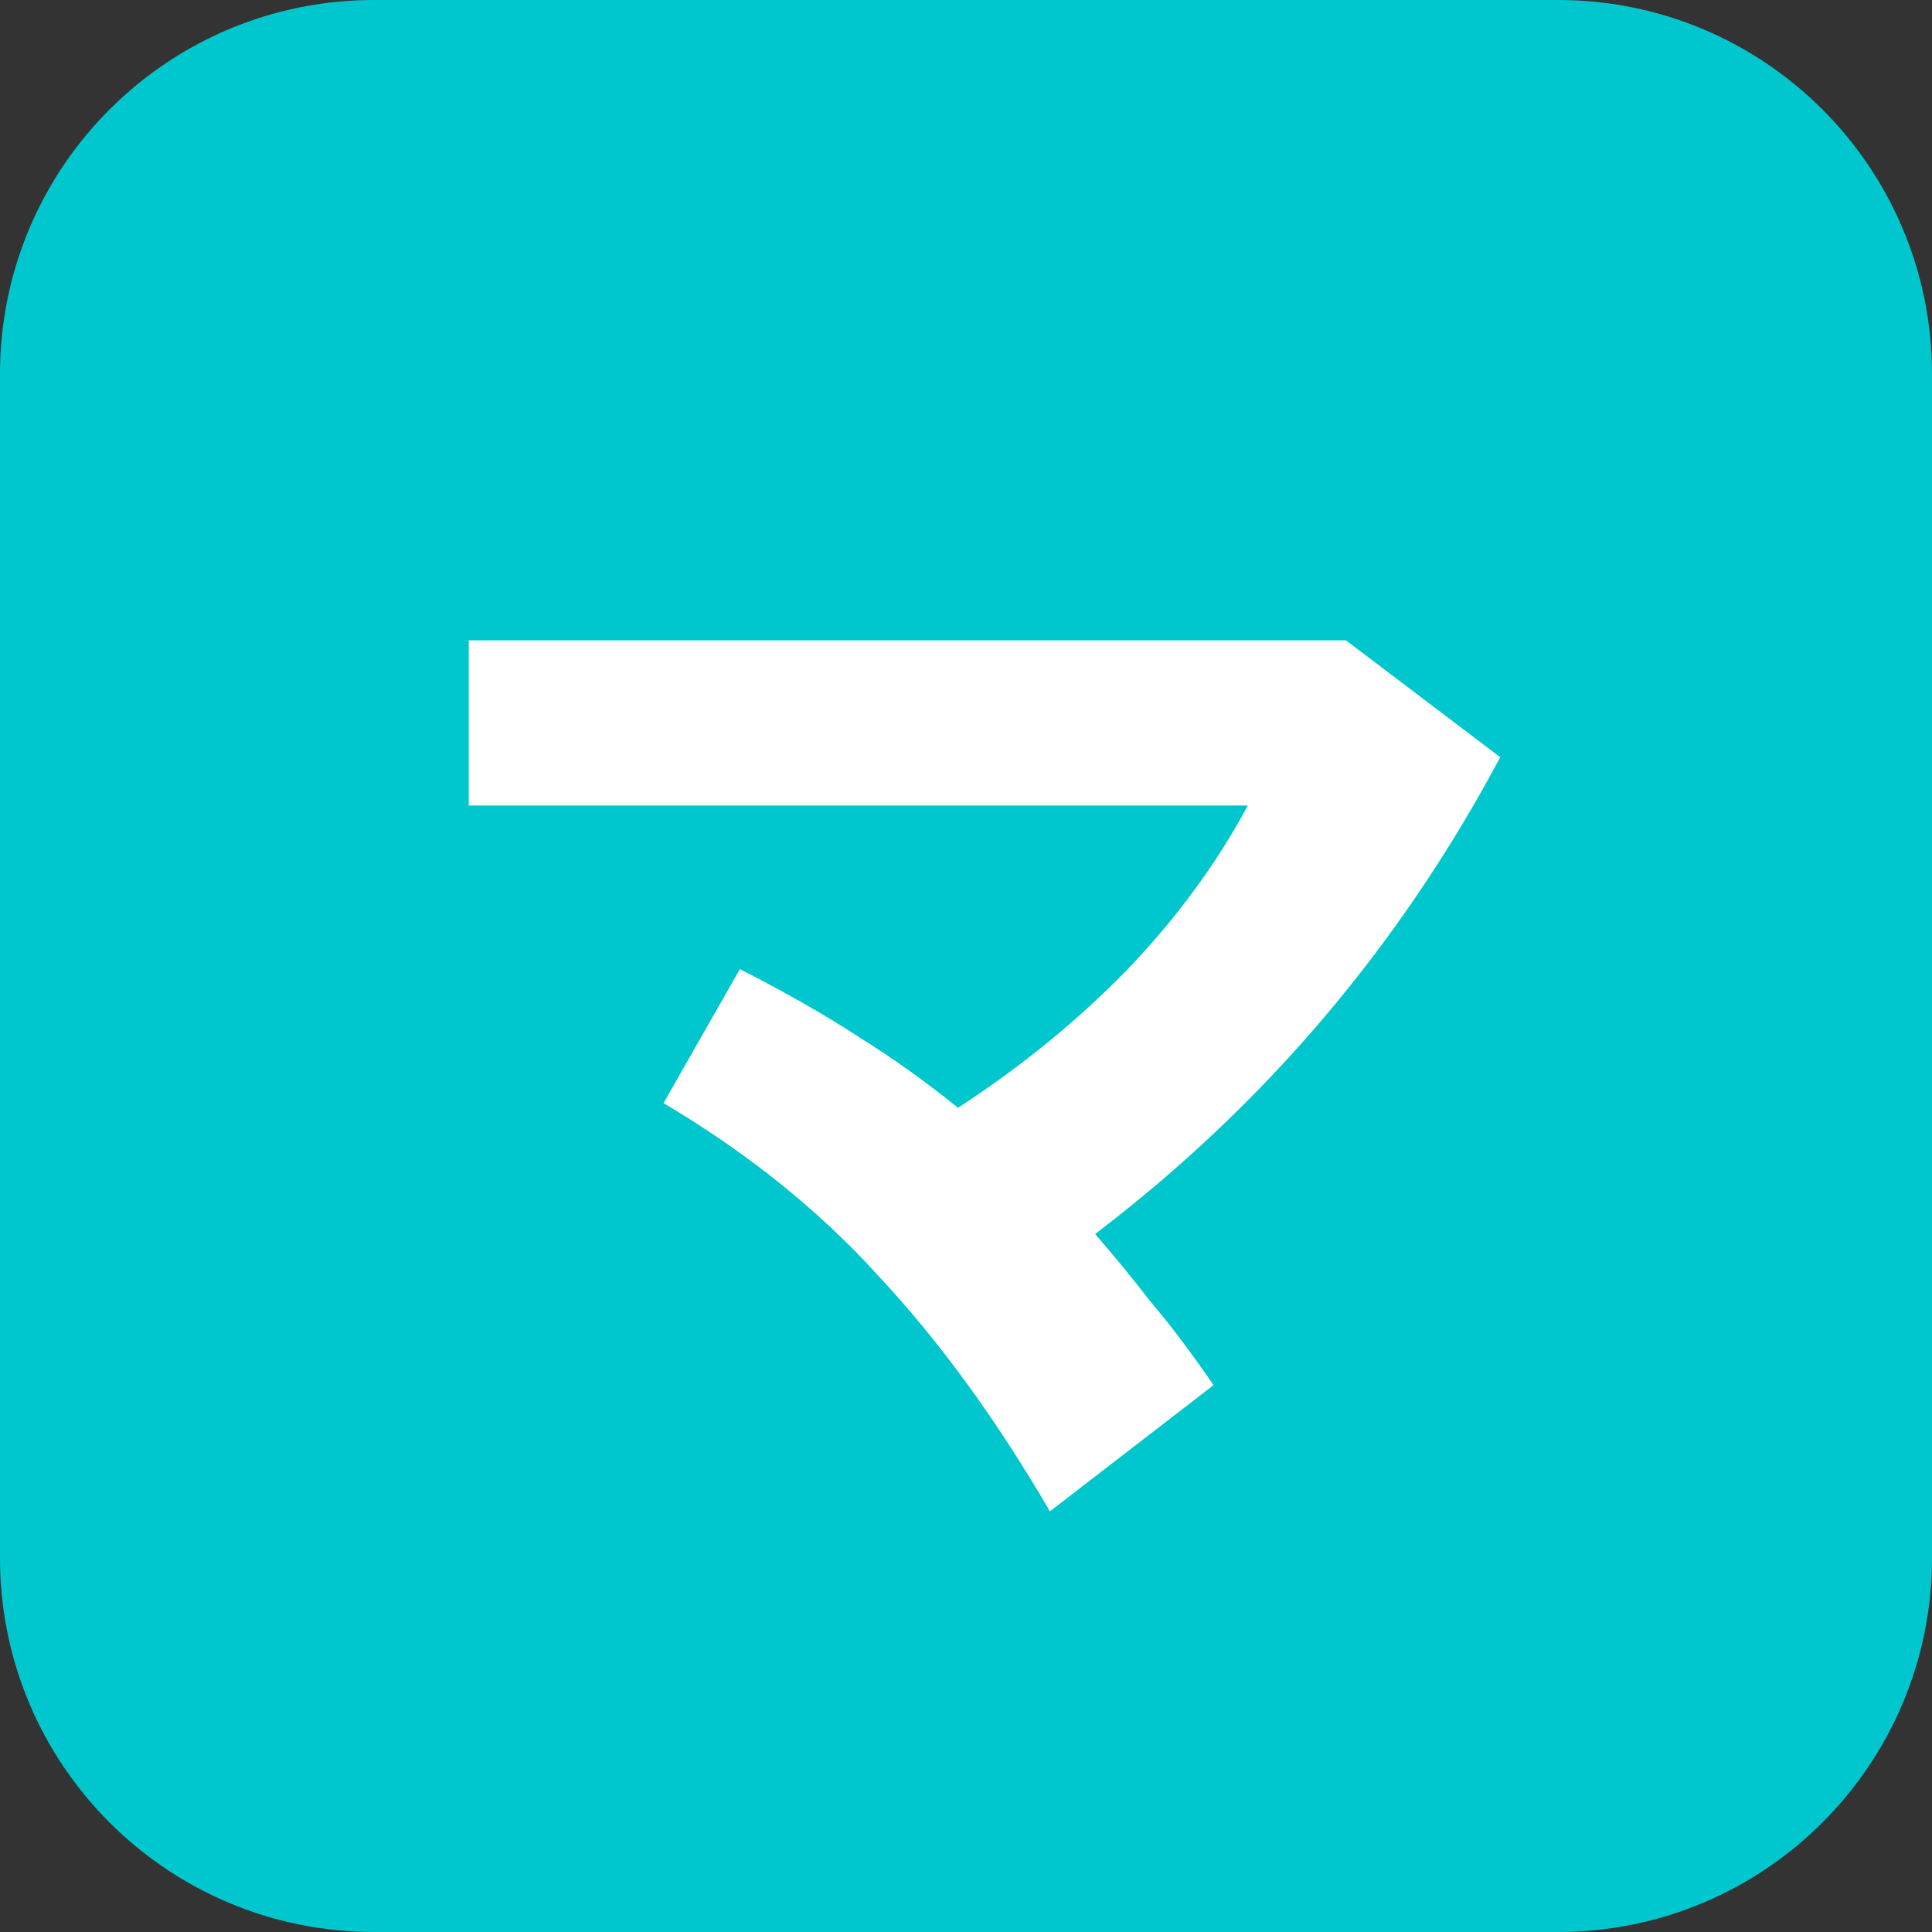 <svg width="31" height="31" viewBox="0 0 31 31" fill="none" xmlns="http://www.w3.org/2000/svg">
<rect x="0" y="0" width="31" height="31" fill="#333333" stroke="none"/>
<path d="M0 6C0 2.686 2.686 0 6 0H25C28.314 0 31 2.686 31 6V25C31 28.314 28.314 31 25 31H6C2.686 31 0 28.314 0 25V6Z" fill="#00C7CD"/>
<path d="M24.072 12.15C22.456 15.183 20.289 17.733 17.572 19.8C17.889 20.167 18.189 20.533 18.472 20.9C18.772 21.25 19.106 21.692 19.472 22.225L16.847 24.25C15.981 22.767 15.064 21.508 14.097 20.475C13.147 19.425 11.997 18.5 10.647 17.7L11.872 15.55C12.622 15.933 13.264 16.3 13.797 16.65C14.331 16.983 14.856 17.358 15.372 17.775C16.372 17.125 17.272 16.392 18.072 15.575C18.872 14.742 19.522 13.858 20.022 12.925H7.522V10.275H21.597L24.072 12.15Z" fill="white"/>
</svg>
